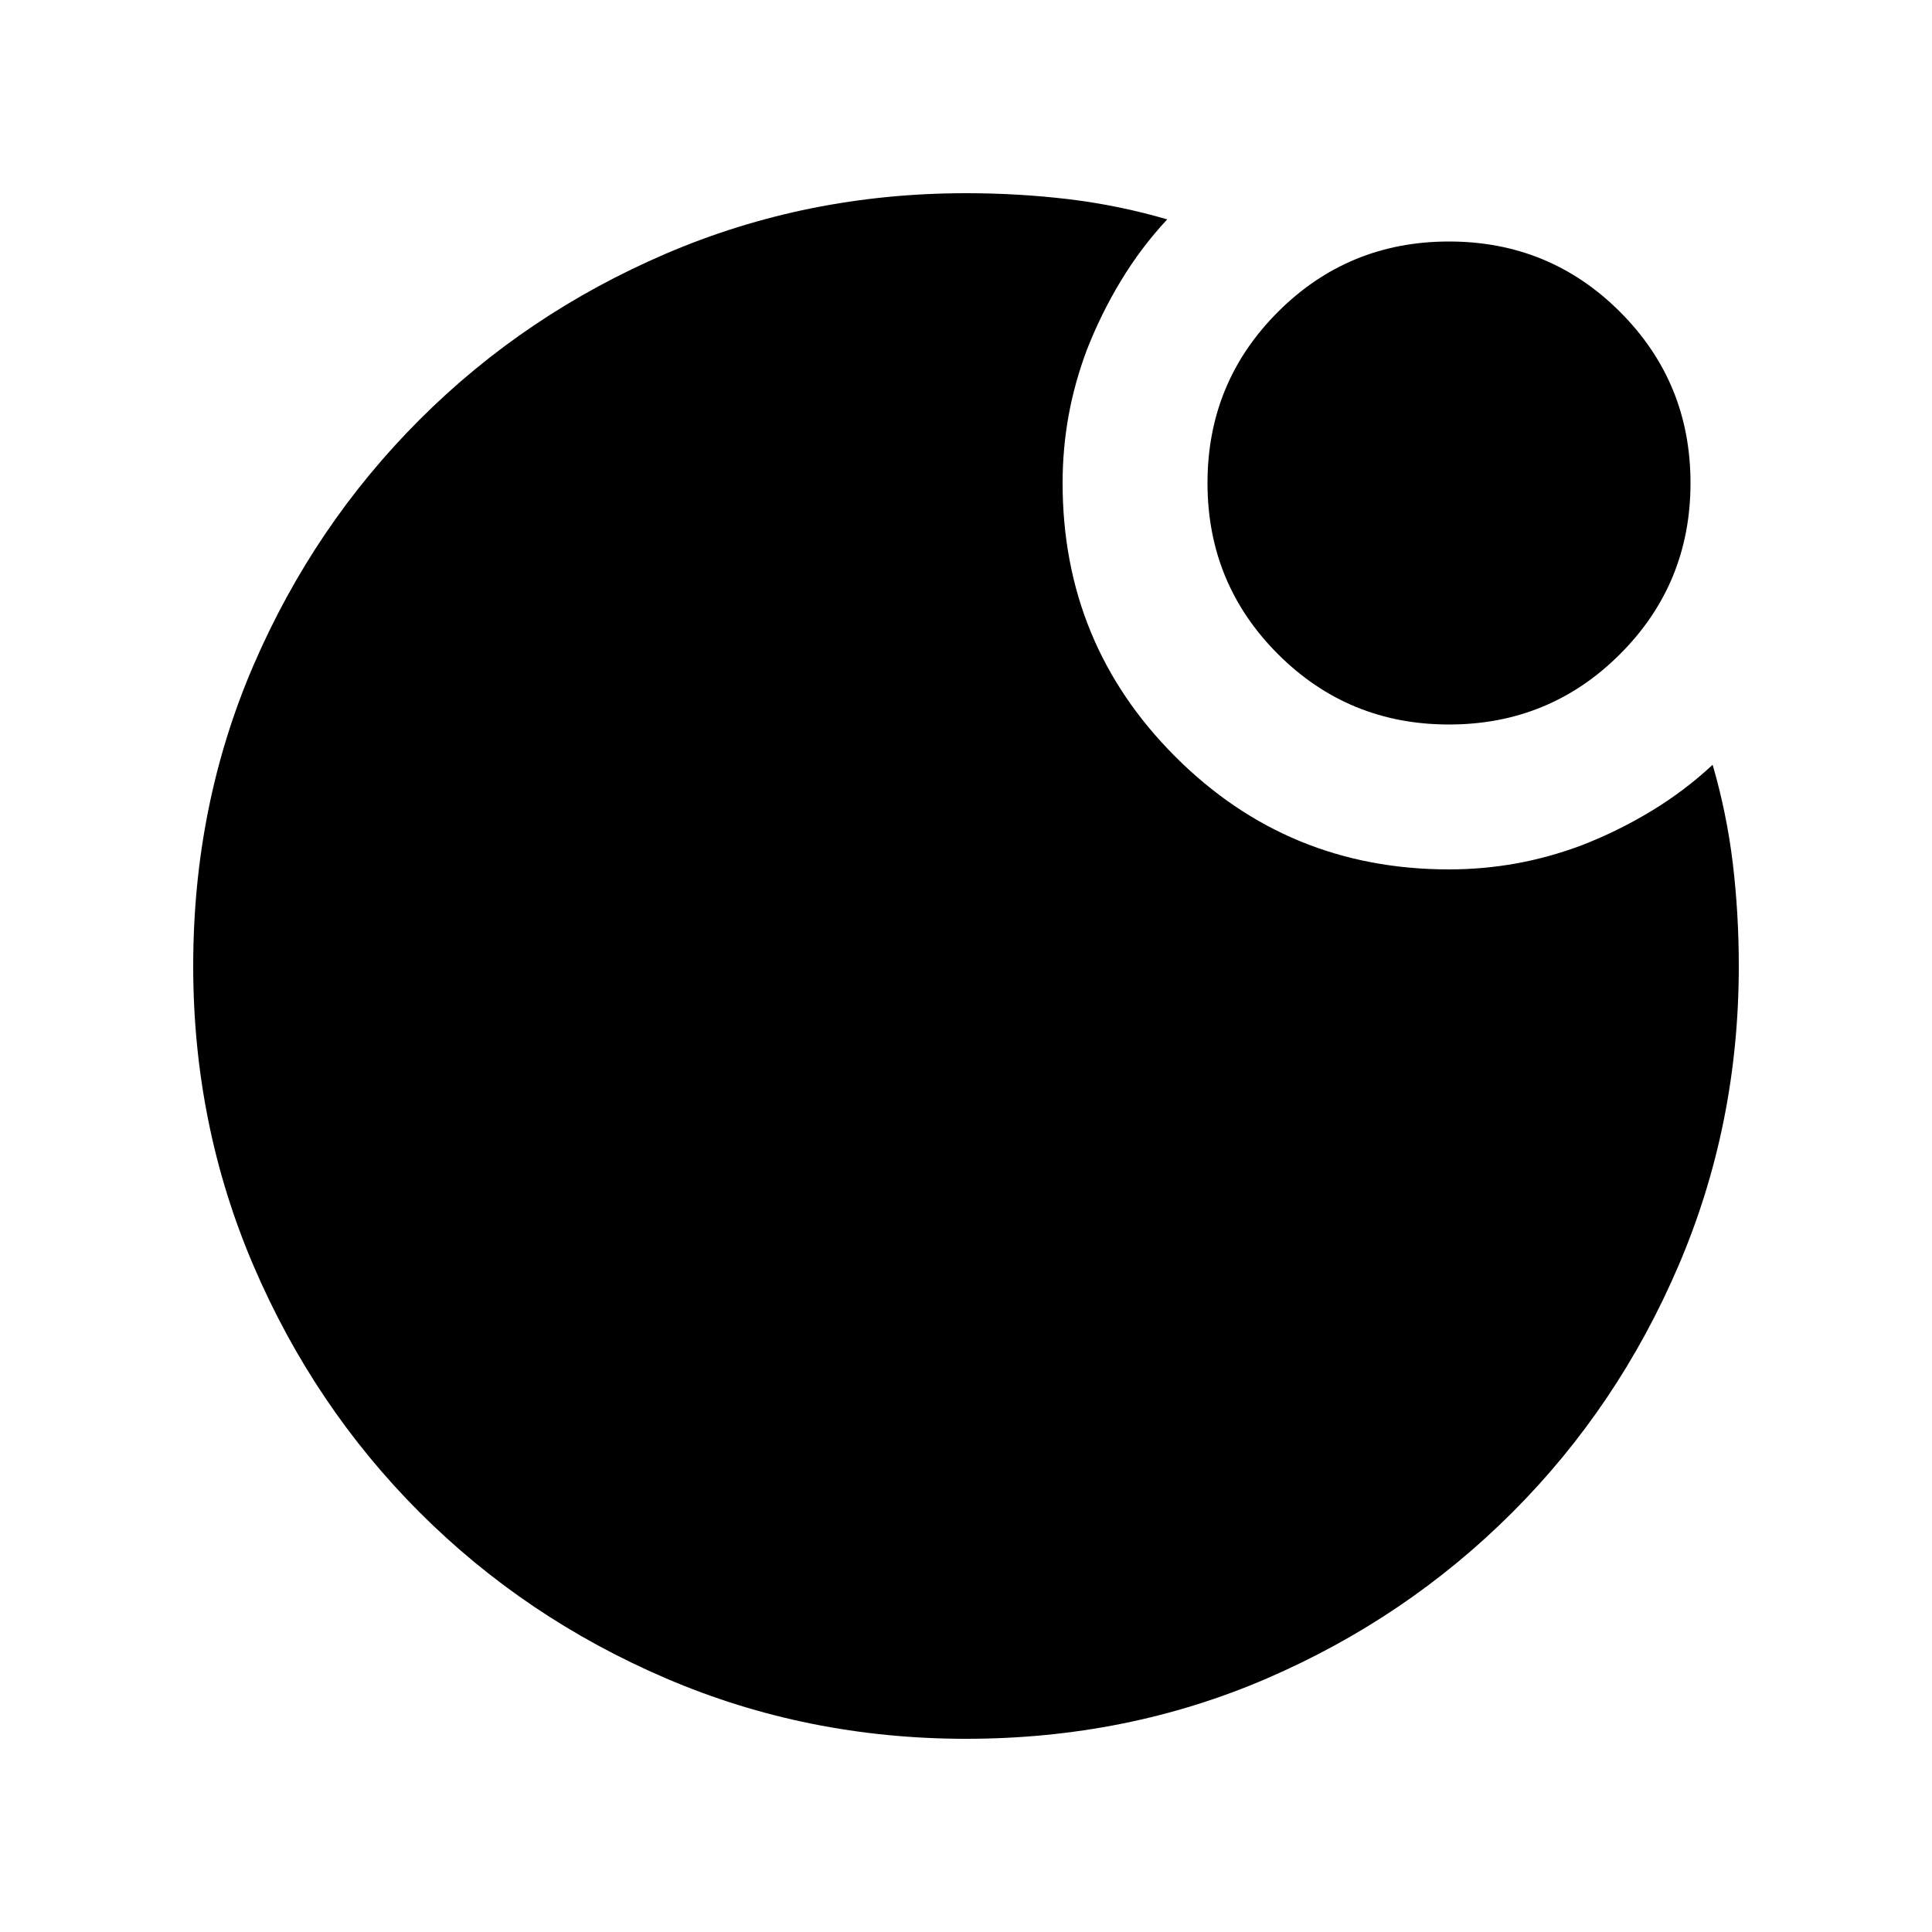 <svg xmlns="http://www.w3.org/2000/svg" height="20" width="20"><path d="M10 16.5q-2.708 0-4.604-1.896T3.5 10q0-2.708 1.896-4.604T10 3.5q.312 0 .635.031t.615.094q-.125.333-.188.677Q11 4.646 11 5q0 1.667 1.167 2.833Q13.333 9 15 9q.354 0 .698-.062.344-.063.677-.188.063.292.094.615T16.5 10q0 2.708-1.896 4.604T10 16.5ZM2 10q0-1.667.625-3.115.625-1.447 1.719-2.541Q5.438 3.25 6.896 2.625T10 2q.542 0 1.062.062.521.063 1.021.209-.271.291-.479.635-.208.344-.354.719-.292-.063-.615-.094T10 3.5q-2.708 0-4.604 1.896T3.5 10q0 2.708 1.896 4.604T10 16.5q2.708 0 4.604-1.896T16.5 10q0-.312-.031-.635t-.094-.615q.375-.146.719-.354t.635-.479q.146.5.209 1.021Q18 9.458 18 10q0 1.646-.625 3.104-.625 1.458-1.719 2.552t-2.541 1.719Q11.667 18 10 18q-1.646 0-3.104-.625-1.458-.625-2.552-1.719t-1.719-2.552Q2 11.646 2 10Zm13-2.5q-1.042 0-1.771-.729Q12.5 6.042 12.5 5q0-1.042.729-1.771Q13.958 2.5 15 2.5q1.042 0 1.771.729.729.729.729 1.771 0 1.042-.729 1.771Q16.042 7.5 15 7.5Z"/></svg>